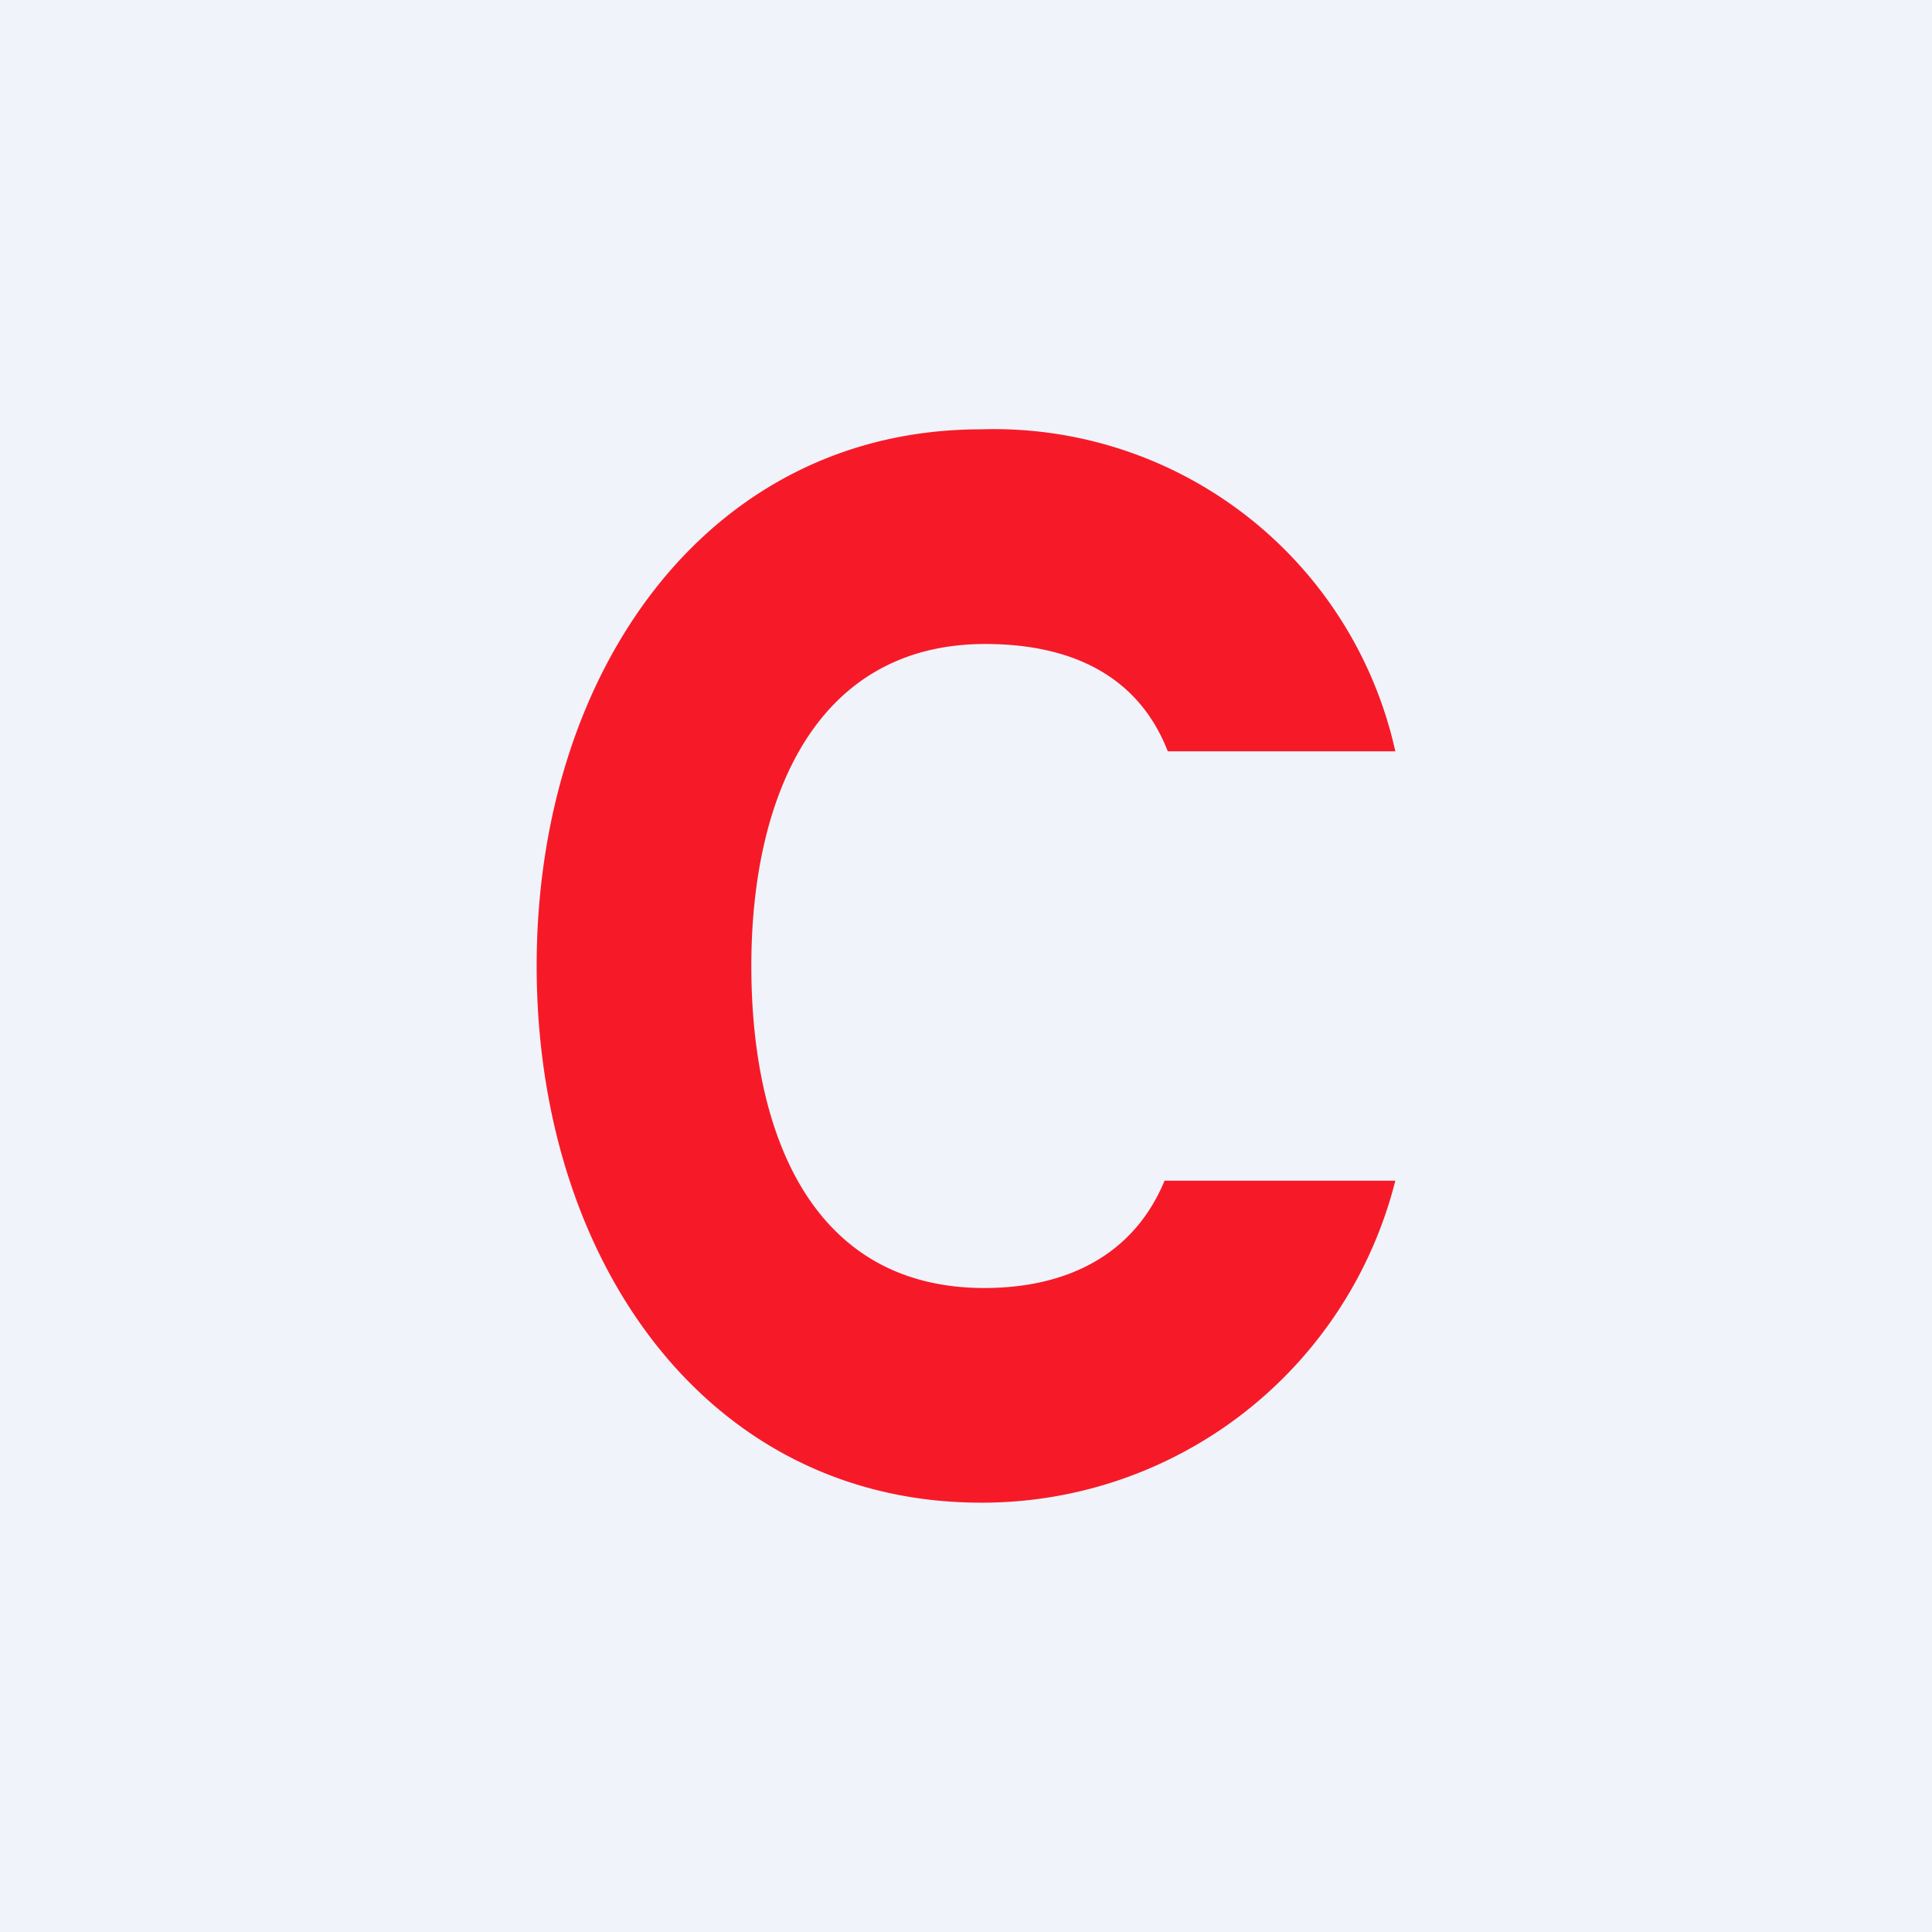 <!-- by TradingView --><svg width="18" height="18" viewBox="0 0 18 18" xmlns="http://www.w3.org/2000/svg"><path fill="#F0F3FA" d="M0 0h18v18H0z"/><path d="M13 7h-2.12c-.28-.72-.92-1-1.7-1C7.61 6 7 7.41 7 9s.58 3 2.17 3c.76 0 1.39-.3 1.68-1H13a3.97 3.97 0 0 1-3.86 3C6.6 14 5 11.76 5 9c0-2.75 1.6-5 4.14-5A3.83 3.83 0 0 1 13 7Z" fill="#F61A29"/></svg>